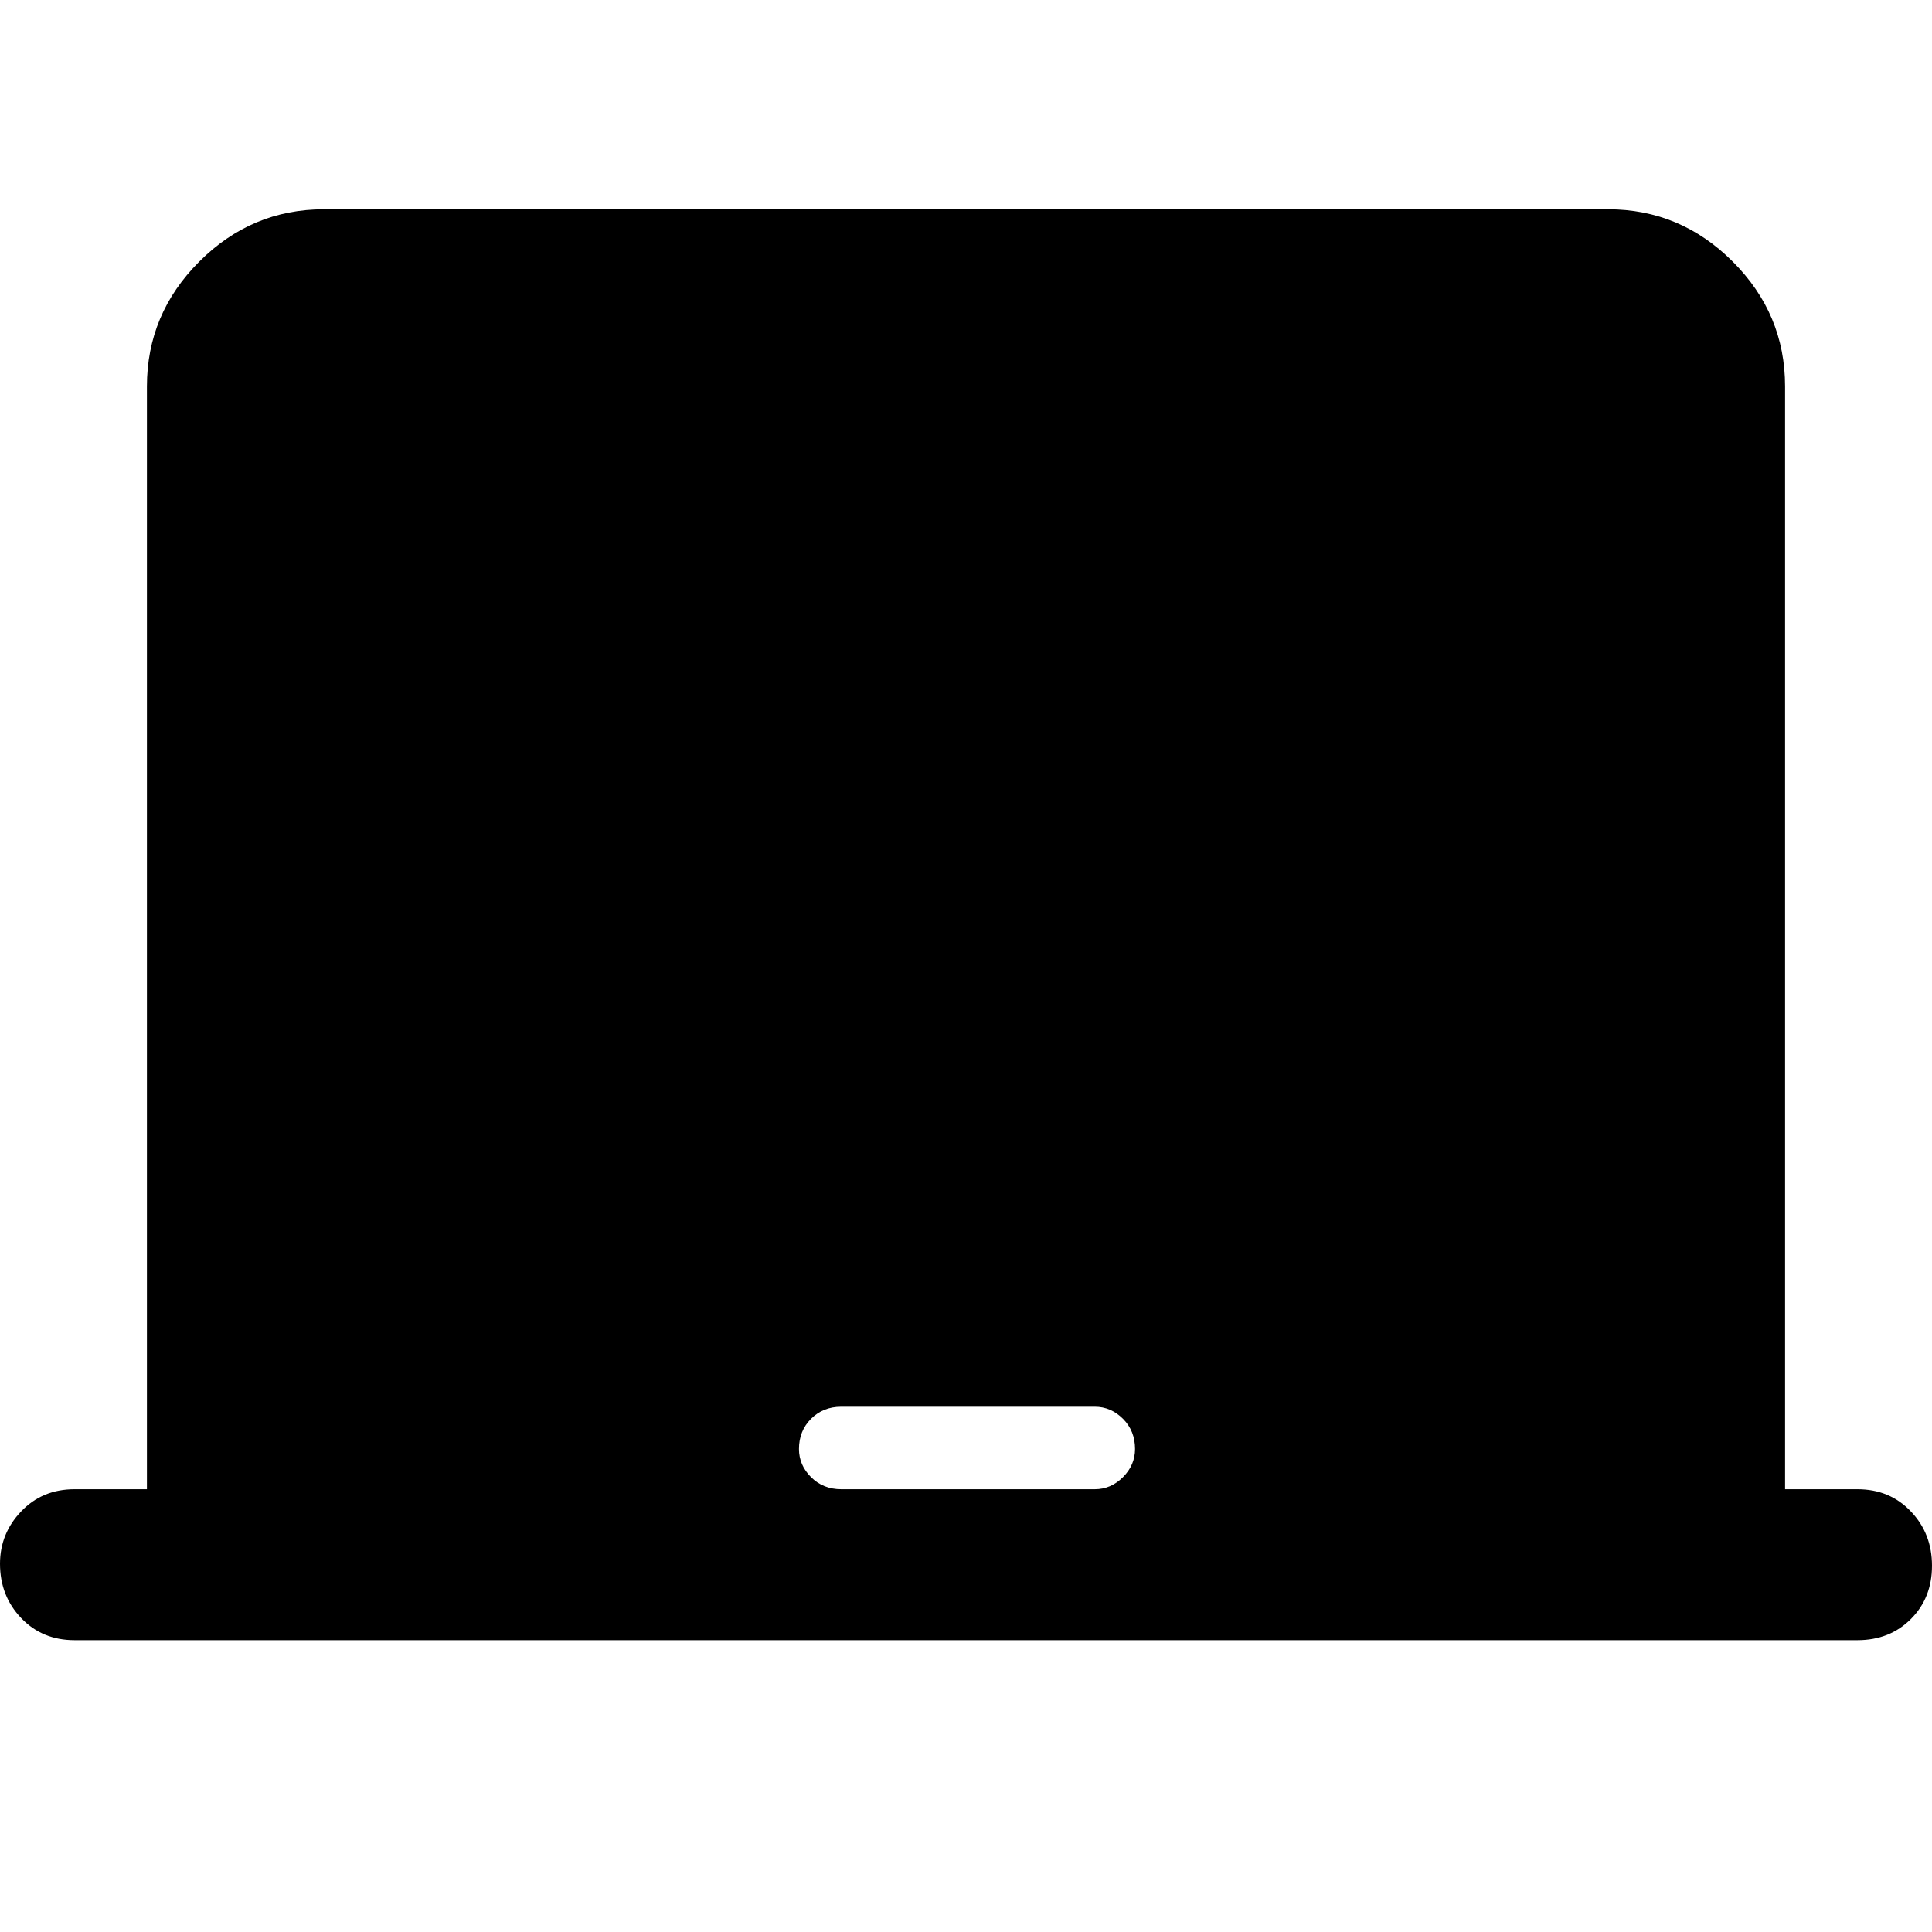 <svg xmlns="http://www.w3.org/2000/svg" height="40" width="40"><path d="M1.542 33.958Q0.875 33.958 0.438 33.5Q0 33.042 0 32.375Q0 31.75 0.438 31.292Q0.875 30.833 1.542 30.833H3.042V8Q3.042 6.5 4.125 5.417Q5.208 4.333 6.708 4.333H33.292Q34.792 4.333 35.875 5.417Q36.958 6.5 36.958 8V30.833H38.458Q39.125 30.833 39.562 31.292Q40 31.75 40 32.417Q40 33.083 39.562 33.521Q39.125 33.958 38.458 33.958ZM17.417 30.833H22.667Q23 30.833 23.25 30.583Q23.5 30.333 23.5 30Q23.5 29.625 23.25 29.375Q23 29.125 22.667 29.125H17.417Q17.042 29.125 16.792 29.375Q16.542 29.625 16.542 30Q16.542 30.333 16.792 30.583Q17.042 30.833 17.417 30.833Z"/></svg>